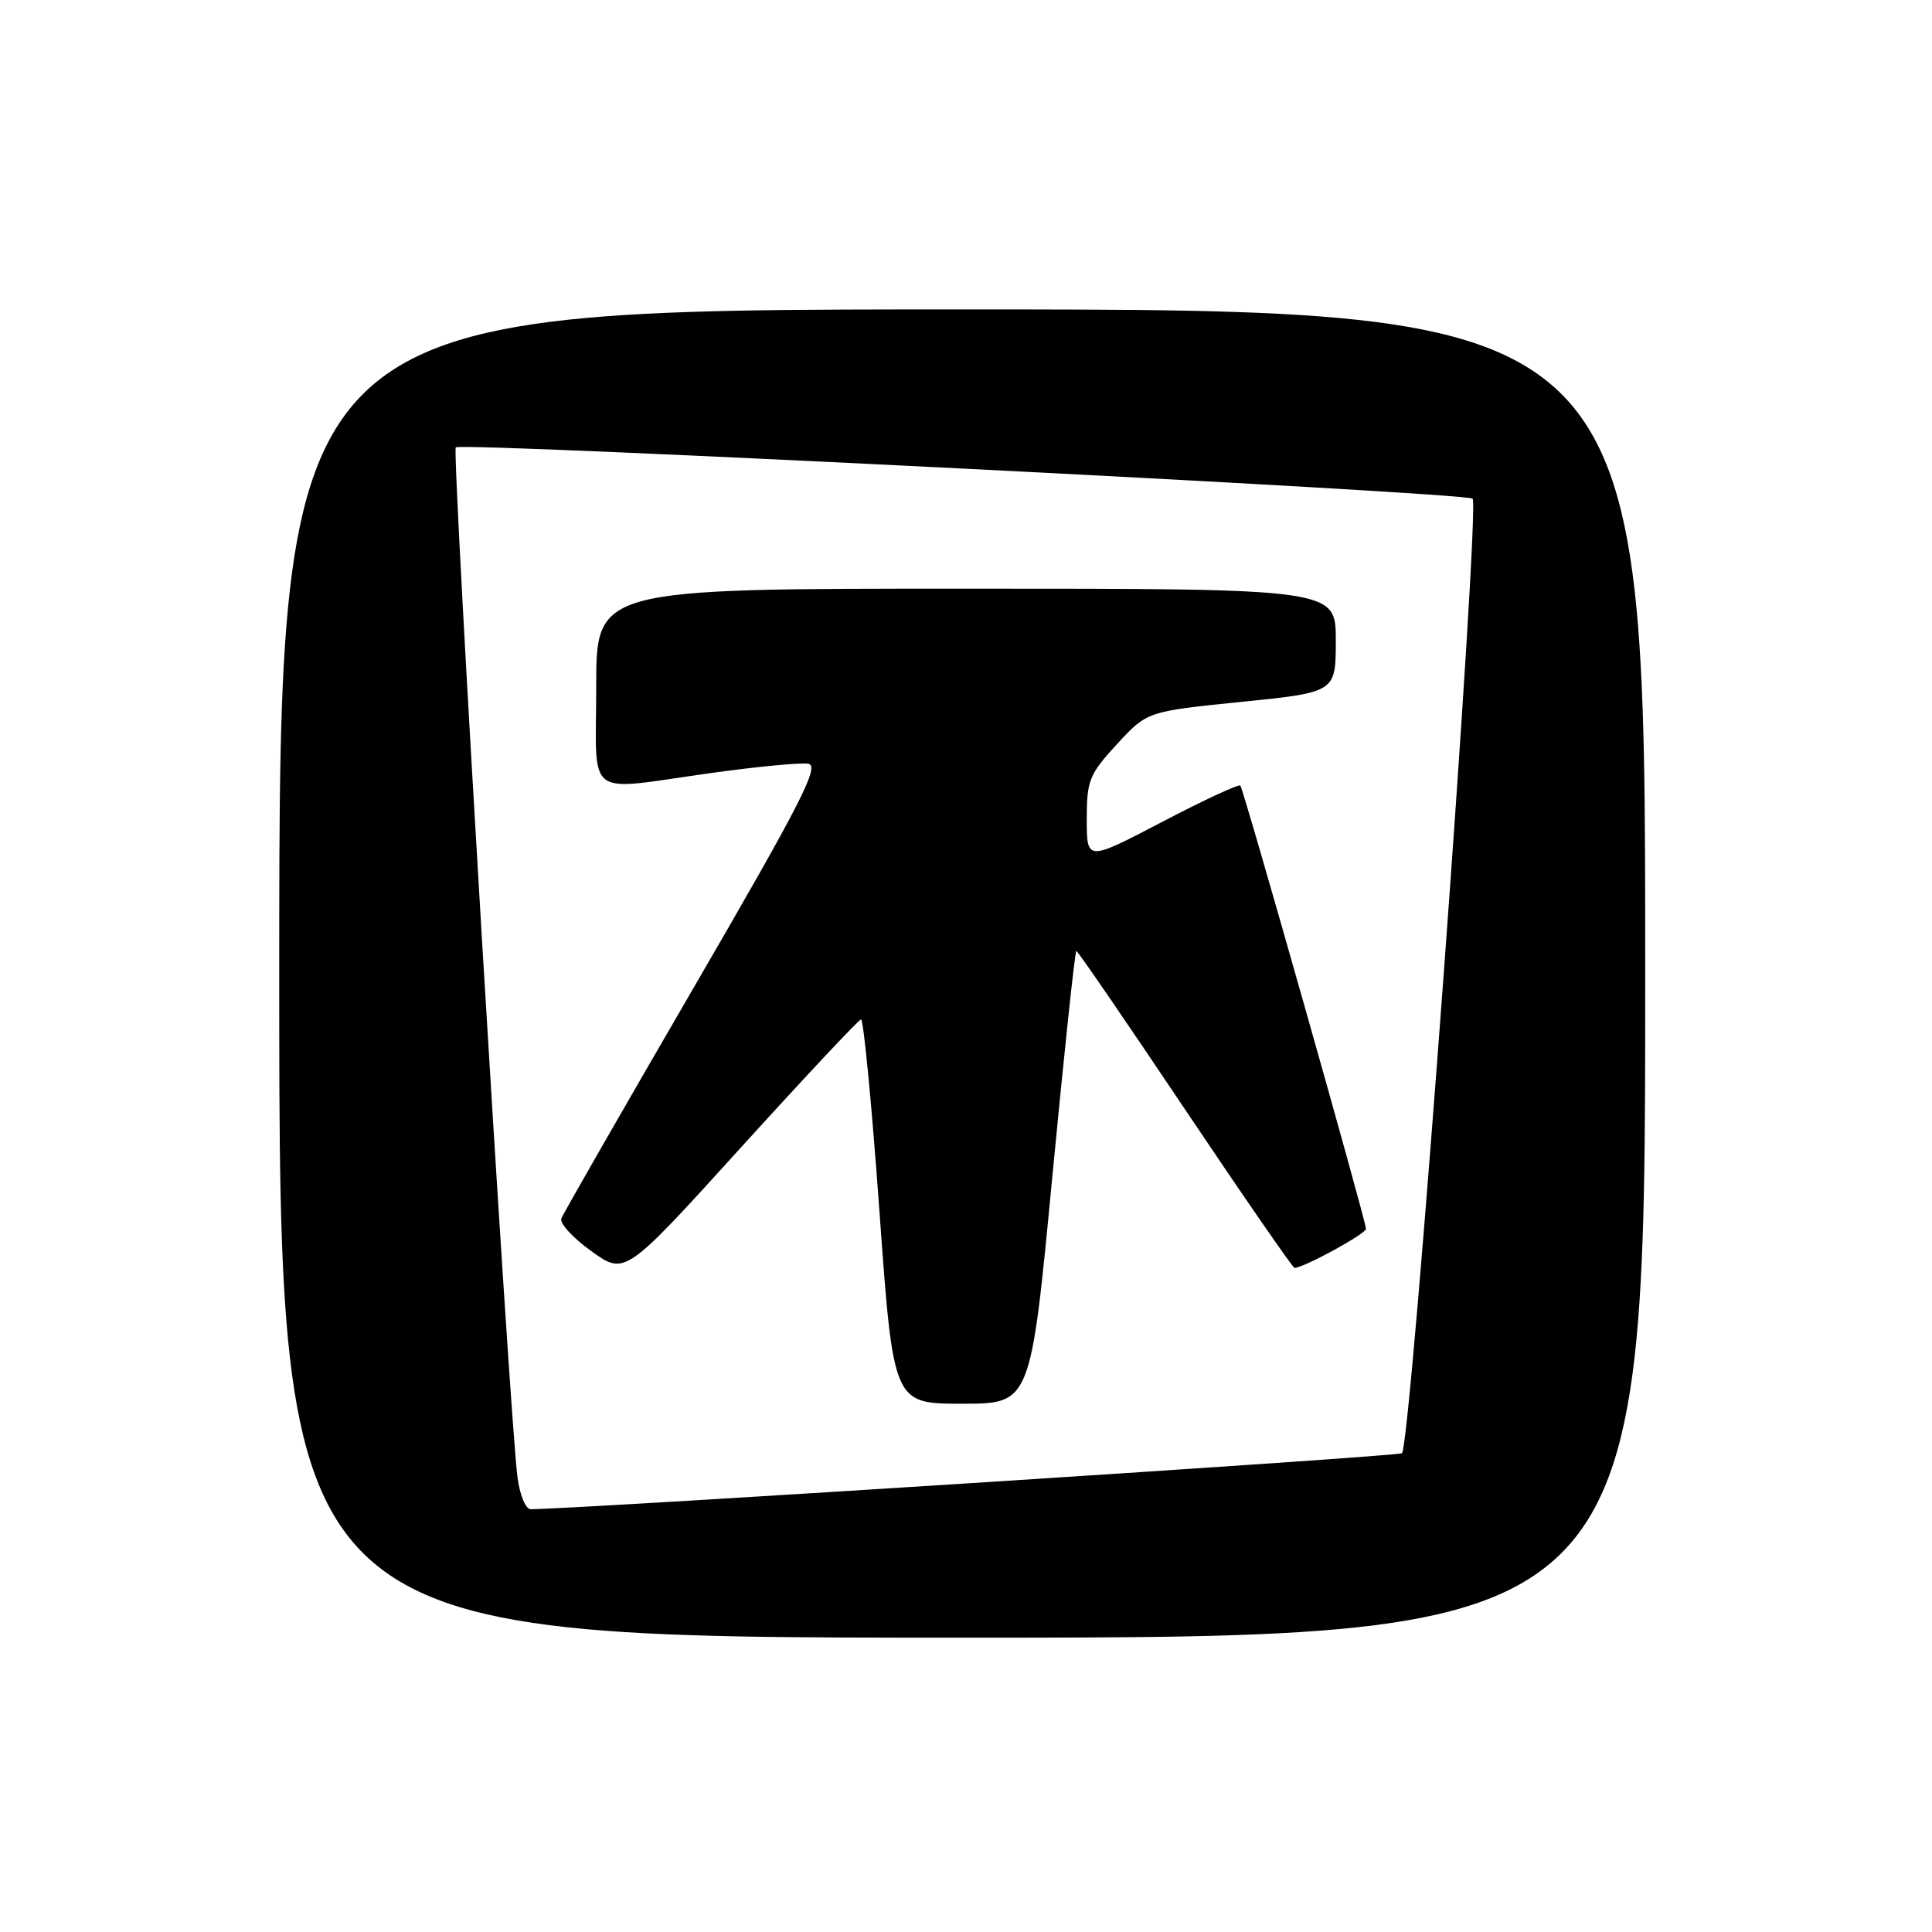 <?xml version="1.0" encoding="UTF-8" standalone="no"?>
<!DOCTYPE svg PUBLIC "-//W3C//DTD SVG 1.1//EN" "http://www.w3.org/Graphics/SVG/1.1/DTD/svg11.dtd" >
<svg xmlns="http://www.w3.org/2000/svg" xmlns:xlink="http://www.w3.org/1999/xlink" version="1.1" viewBox="0 0 256 256">
 <g >
 <path fill="currentColor"
d=" M 218.00 129.00 C 218.00 41.00 218.00 41.00 127.50 41.00 C 37.00 41.00 37.00 41.00 37.00 129.00 C 37.00 217.00 37.00 217.00 127.50 217.00 C 218.00 217.00 218.00 217.00 218.00 129.00 Z  M 68.57 195.75 C 67.49 187.43 59.84 59.83 60.39 59.28 C 61.12 58.55 193.76 65.23 195.12 66.07 C 196.18 66.73 186.98 191.36 185.77 192.56 C 185.35 192.98 78.44 199.85 70.31 199.98 C 69.66 199.99 68.87 198.09 68.57 195.75 Z  M 139.43 156.00 C 141.01 139.50 142.44 126.00 142.62 126.00 C 142.80 126.00 149.28 135.45 157.02 147.00 C 164.77 158.55 171.30 168.00 171.53 168.00 C 172.74 168.00 181.00 163.49 181.00 162.83 C 181.00 161.79 164.80 104.61 164.35 104.09 C 164.16 103.86 159.50 106.02 154.00 108.90 C 144.00 114.13 144.00 114.13 144.00 108.54 C 144.00 103.41 144.33 102.60 148.00 98.61 C 152.00 94.27 152.00 94.27 164.50 93.00 C 177.00 91.73 177.00 91.73 177.00 84.86 C 177.00 78.00 177.00 78.00 128.00 78.00 C 79.00 78.00 79.00 78.00 79.00 91.00 C 79.00 106.13 77.24 104.79 94.08 102.45 C 100.21 101.59 106.07 101.03 107.10 101.20 C 108.67 101.45 106.19 106.30 91.90 130.90 C 82.51 147.07 74.62 160.82 74.38 161.46 C 74.13 162.09 75.93 164.05 78.38 165.80 C 82.82 168.99 82.82 168.99 98.16 152.07 C 106.60 142.77 113.77 135.12 114.09 135.08 C 114.42 135.03 115.52 146.47 116.53 160.50 C 118.37 186.00 118.37 186.00 127.47 186.00 C 136.57 186.00 136.57 186.00 139.43 156.00 Z "/>
</g>
</svg>